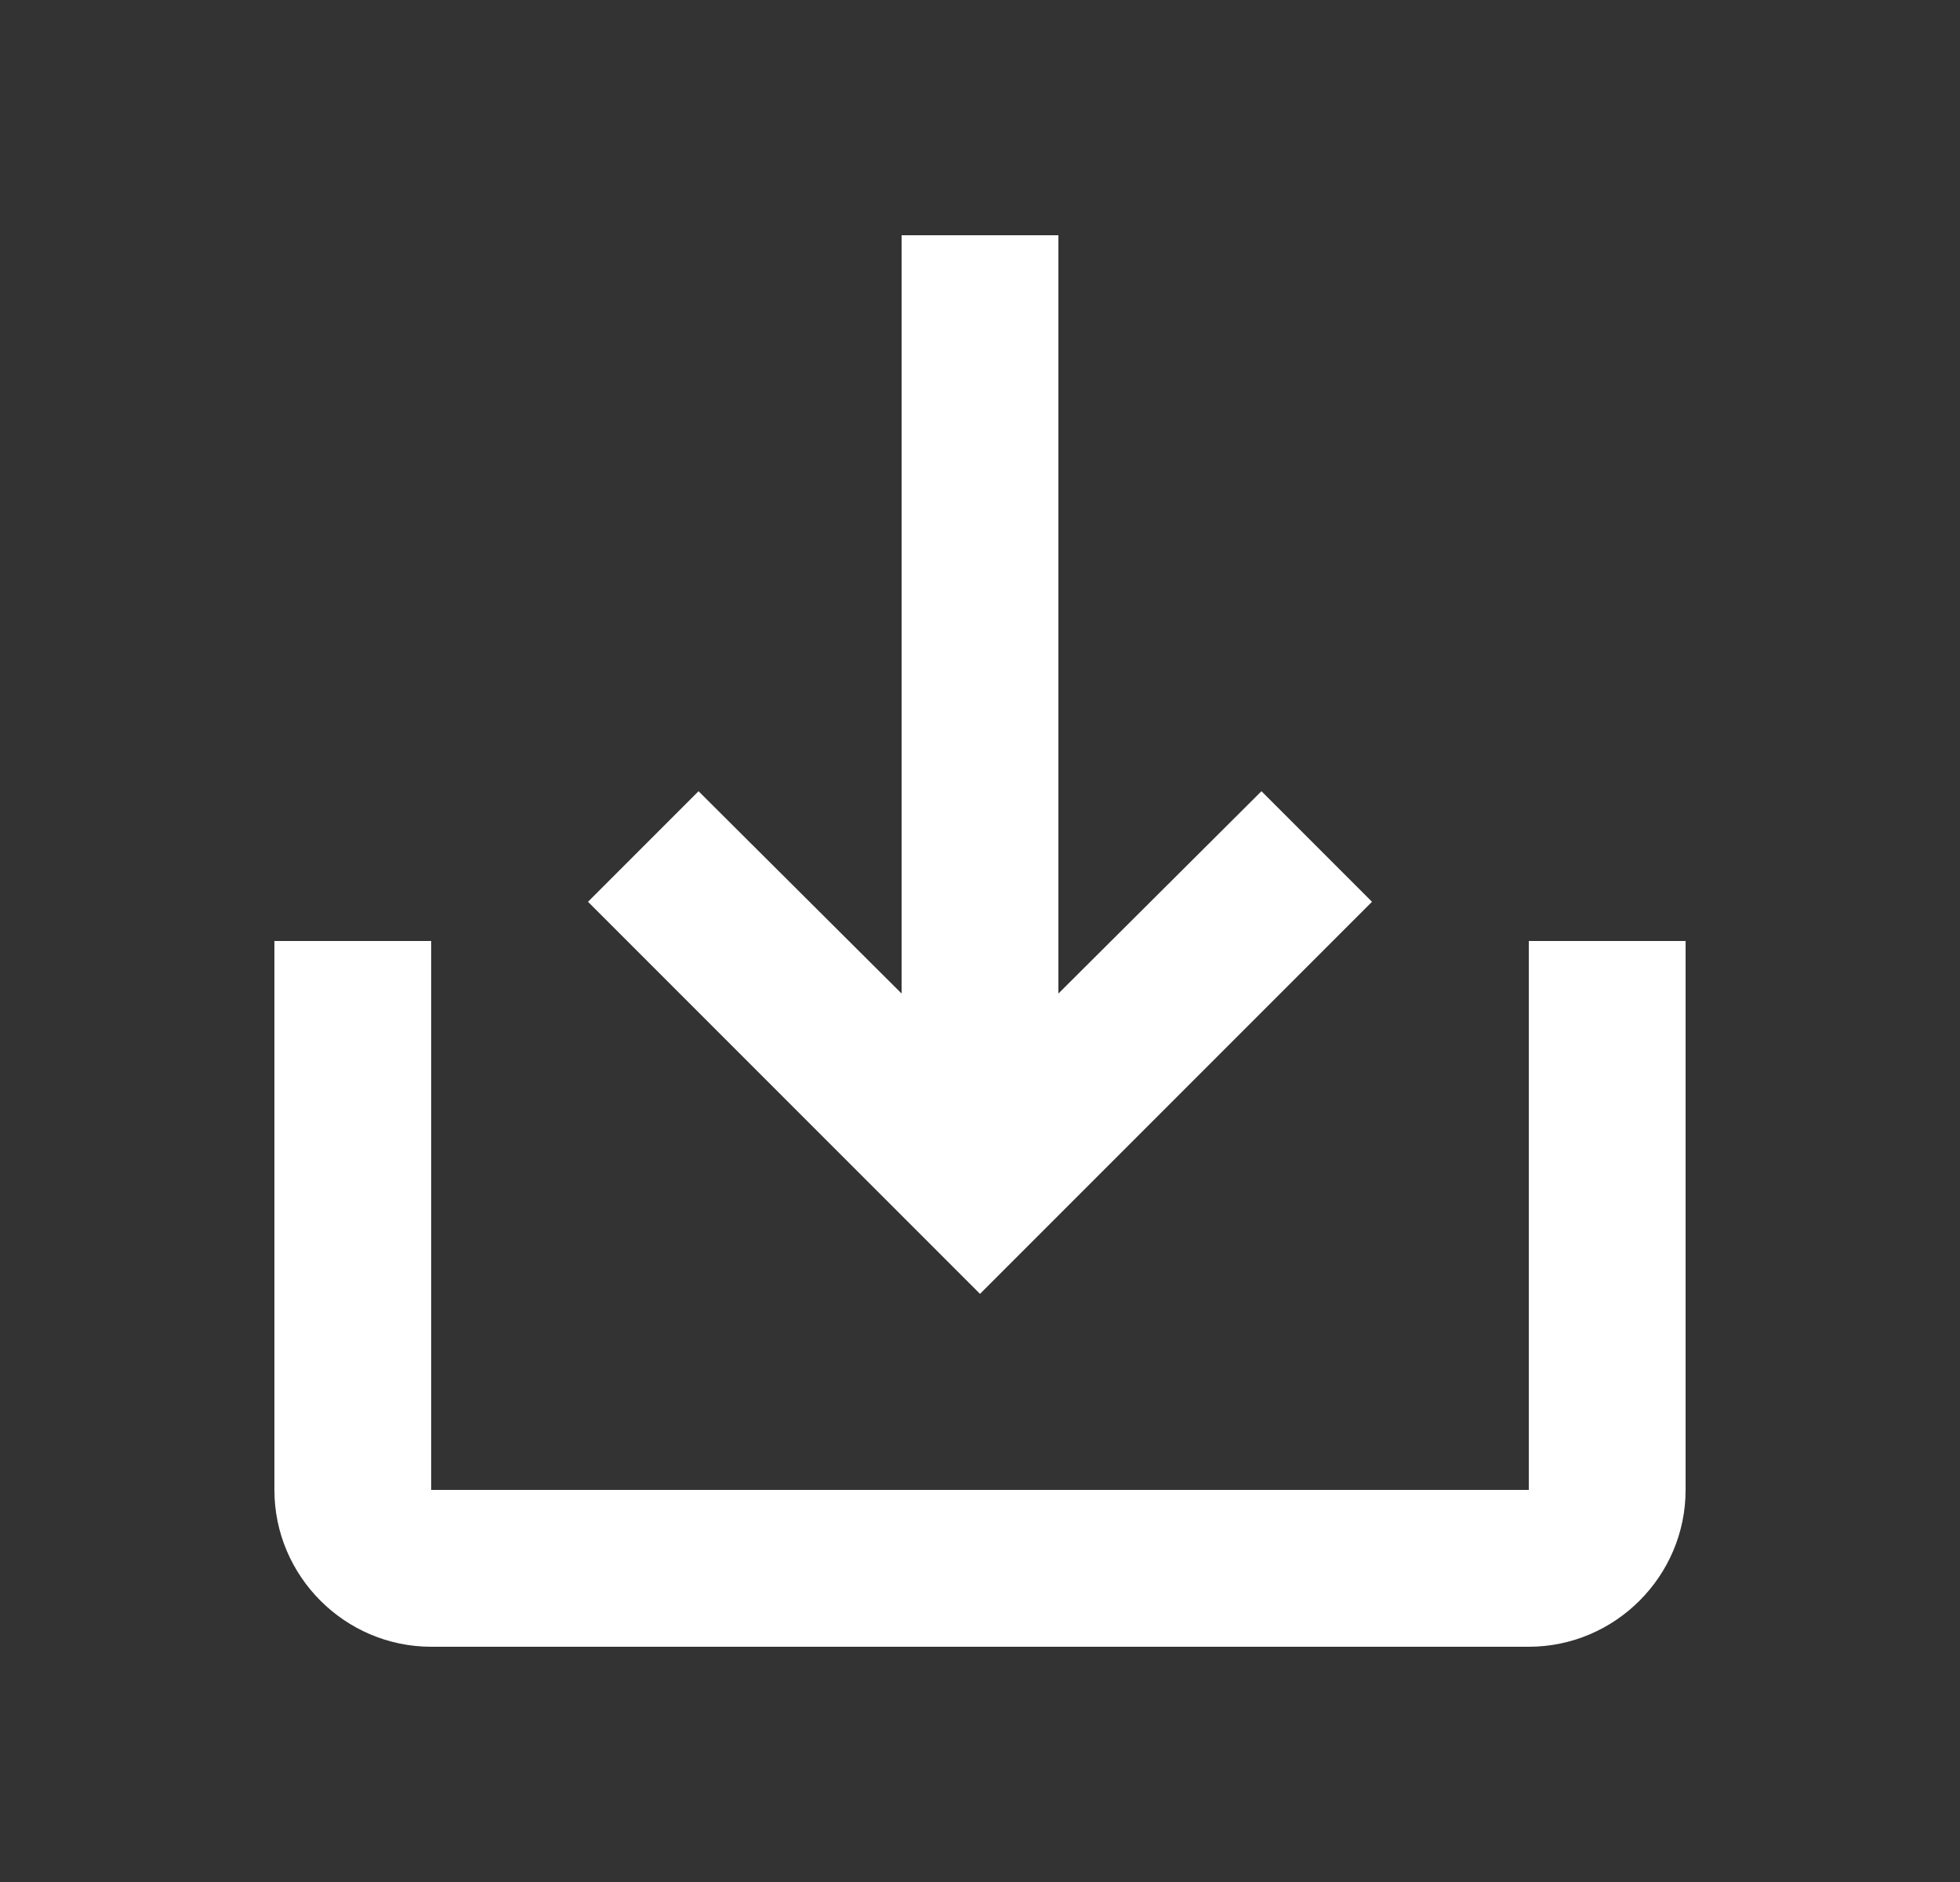 <svg width="25" height="24" viewBox="0 0 25 24" fill="none" xmlns="http://www.w3.org/2000/svg">
<rect x="0" y="0" width="25" height="24" fill="#333333" stroke="none"/>
<g id="save_alt">
<path id="Vector" d="M19.5 12V19H5.5V12H3.5V19C3.5 20.1 4.4 21 5.5 21H19.5C20.6 21 21.5 20.1 21.5 19V12H19.5ZM13.5 12.67L16.09 10.09L17.5 11.5L12.5 16.5L7.5 11.5L8.91 10.09L11.5 12.67V3H13.5V12.67Z" fill="white"/>
</g>
</svg>
